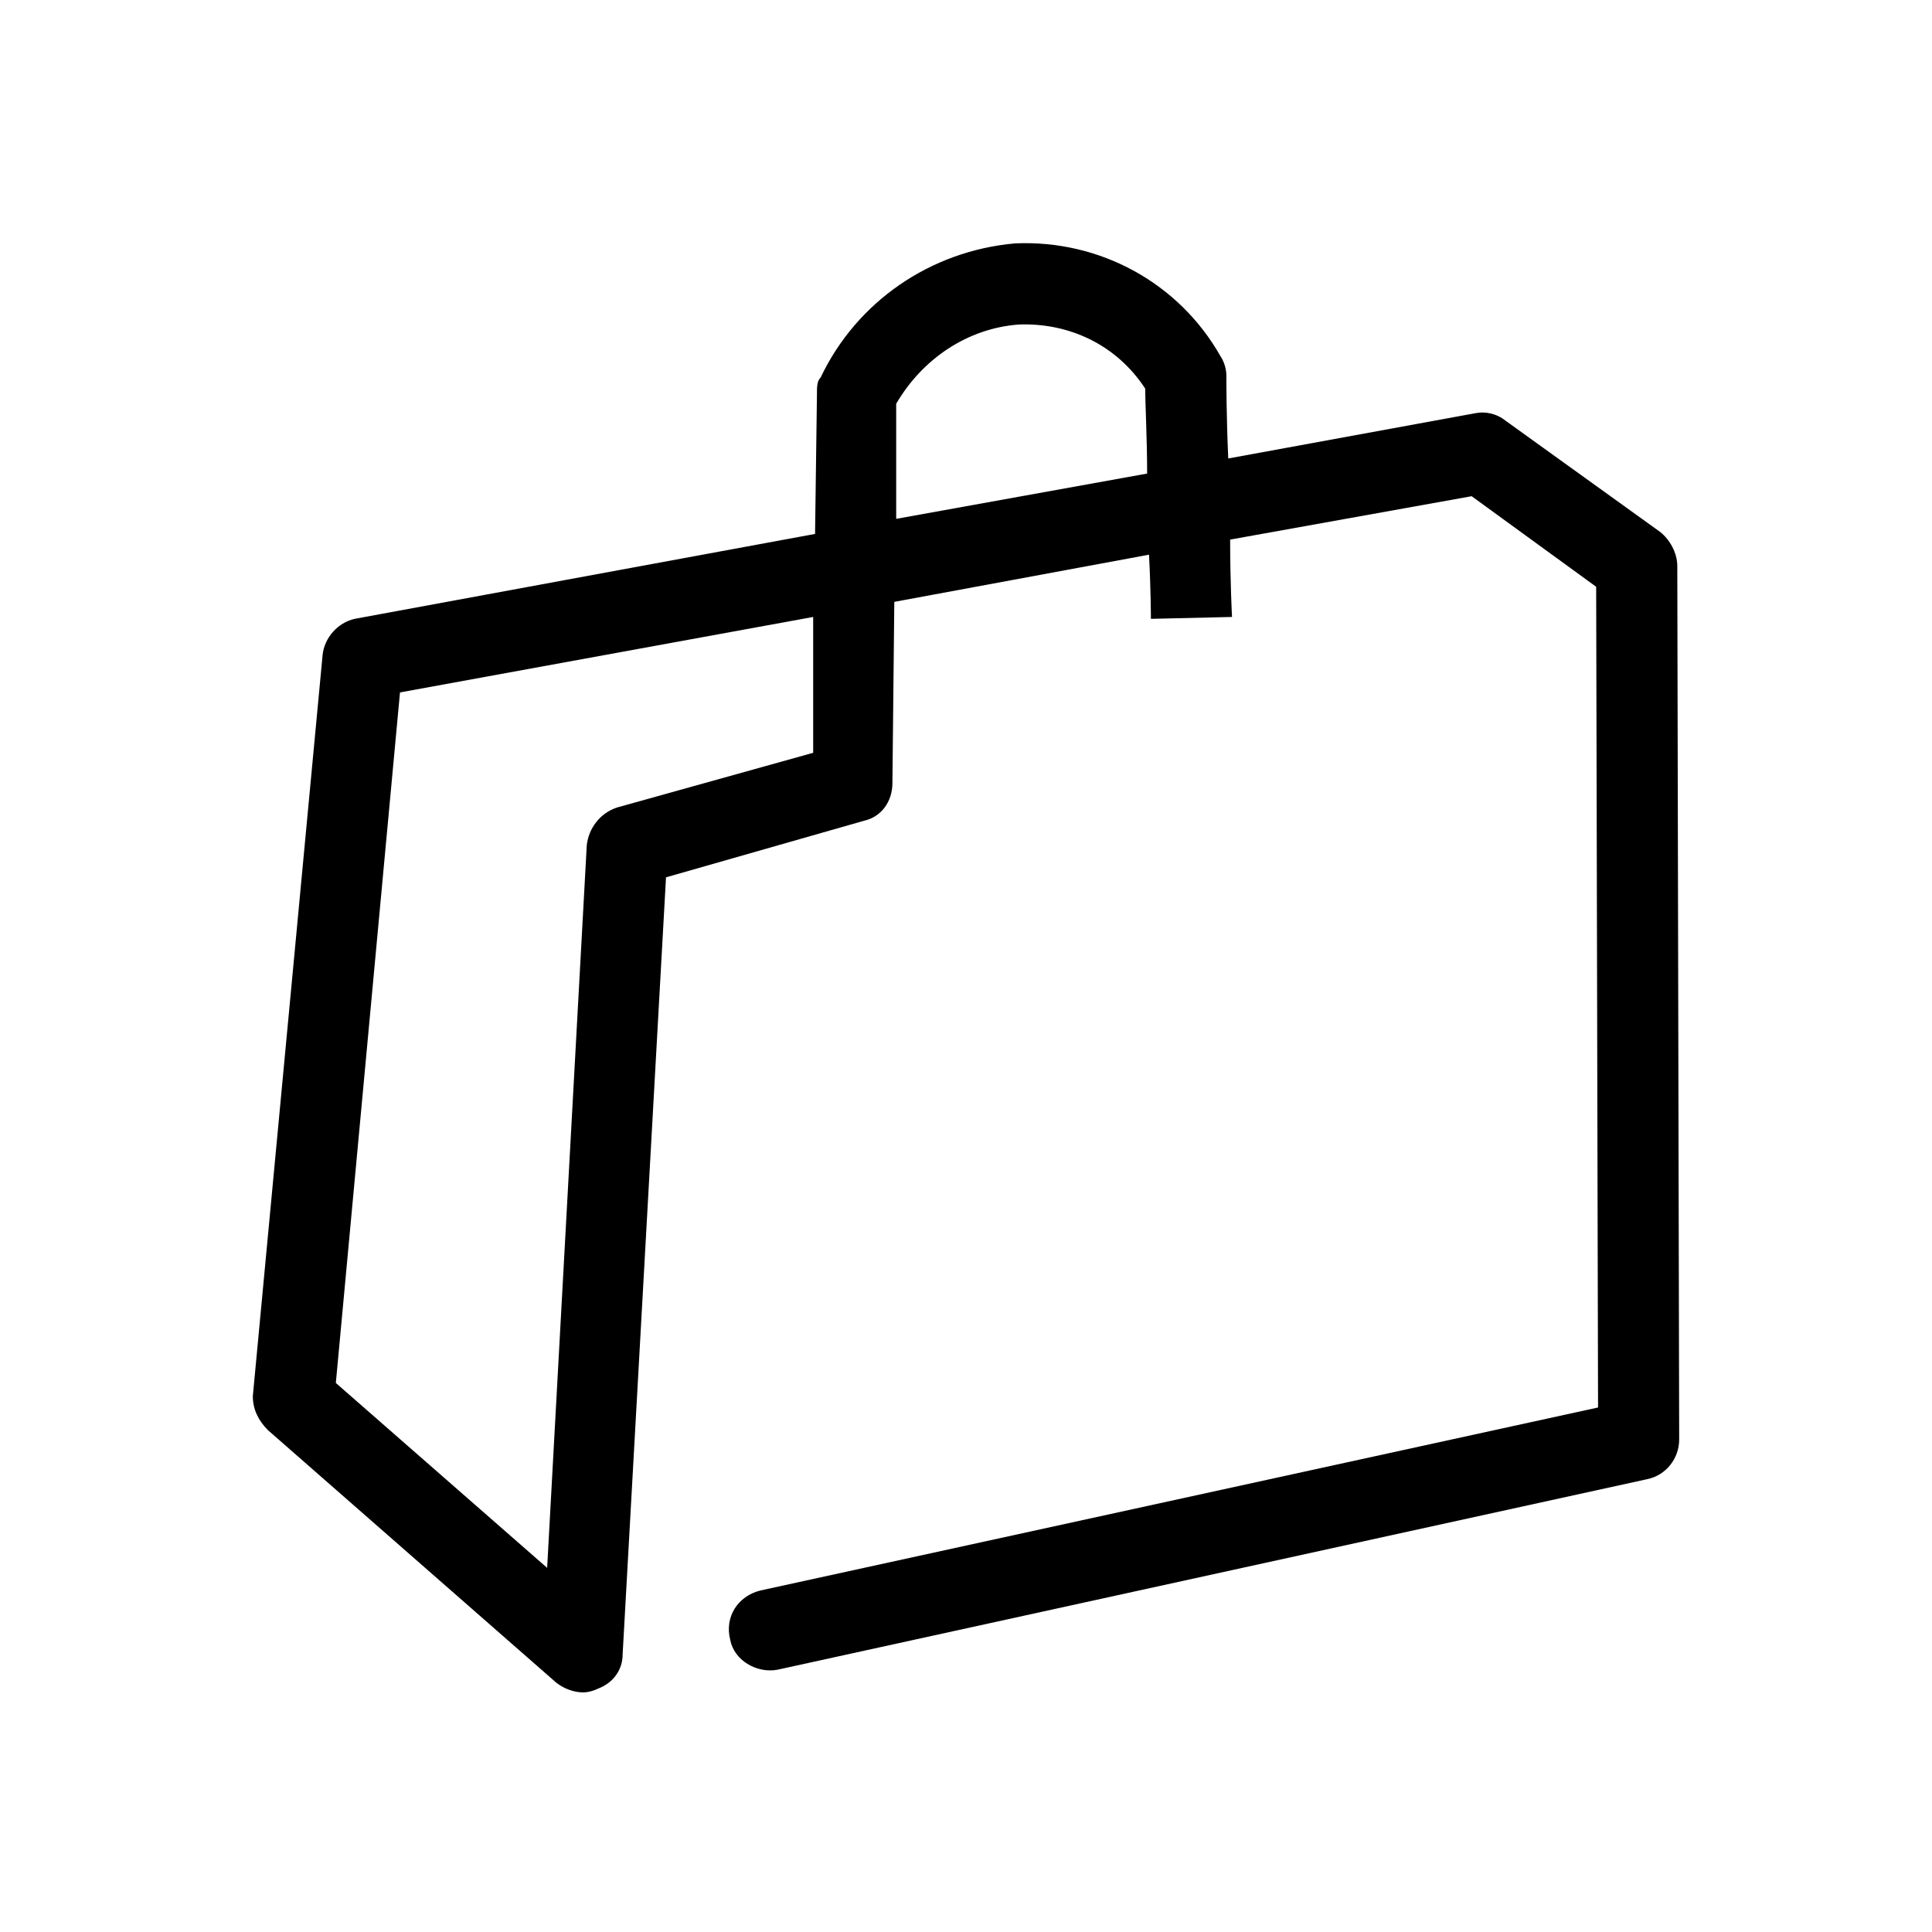 <svg xmlns="http://www.w3.org/2000/svg" viewBox="0 0 1024 1024"><path d="M309 897c3 0 6-1 8-2 8-3 13-10 13-18l23-412 105-30c9-2 15-10 15-20l1-96 135-25c1 19 1 34 1 34l43-1s-1-18-1-41l128-23 66 48 1 435-444 97c-12 3-19 14-16 26 2 11 14 18 25 16l461-101c10-2 17-11 17-21l-1-463c0-7-4-14-9-18l-82-59c-5-4-11-5-16-4l-131 24c-1-22-1-41-1-44s-1-7-3-10c-22-39-64-62-109-60-45 4-84 31-103 71-2 2-2 5-2 9l-1 74-244 45c-9 2-16 10-17 19l-37 393c0 7 3 13 8 18l153 134c4 3 9 5 14 5zm166-683c14-24 38-40 65-42 27-1 52 11 67 34 0 9 1 26 1 45l-133 24v-61zM178 733l34-366 219-40v72l-104 29c-9 3-15 11-16 20l-21 383z"/></svg>